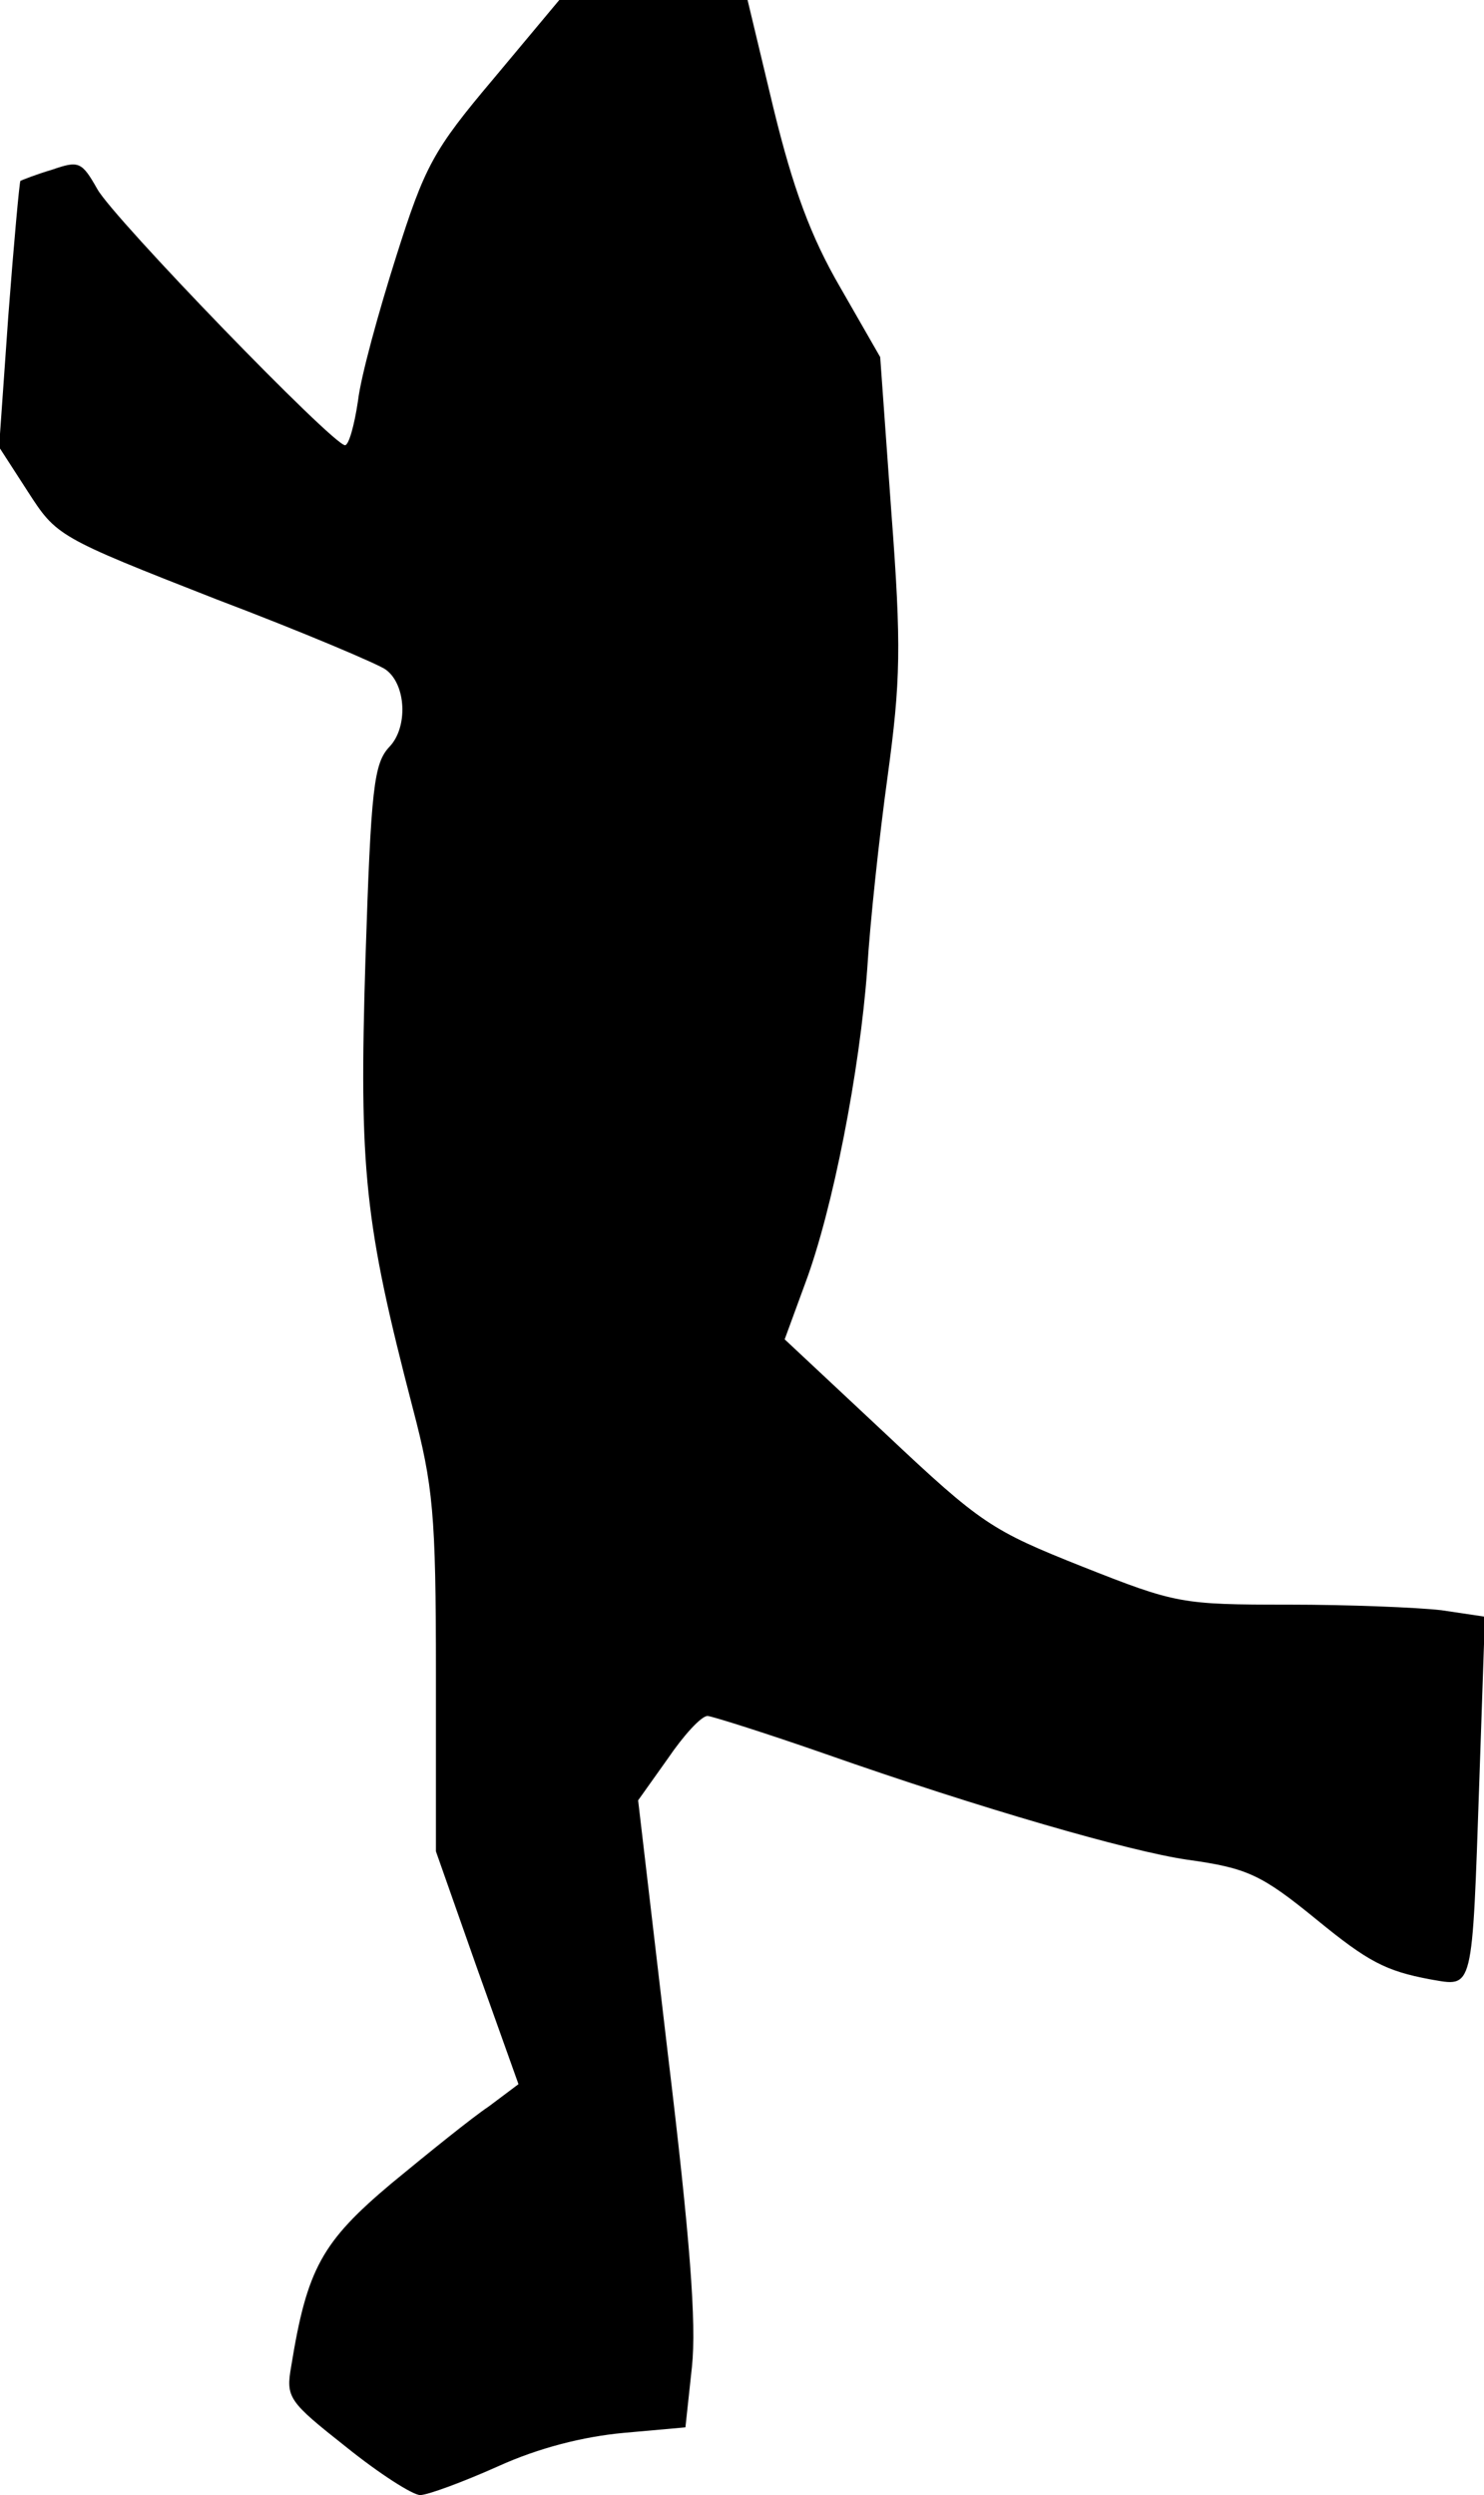 <?xml version="1.0" standalone="no"?>
<!DOCTYPE svg PUBLIC "-//W3C//DTD SVG 20010904//EN"
 "http://www.w3.org/TR/2001/REC-SVG-20010904/DTD/svg10.dtd">
<svg version="1.0" xmlns="http://www.w3.org/2000/svg"
 width="160pt" height="269pt" viewBox="0 0 160 269"
 preserveAspectRatio="xMidYMid meet">
<g transform="translate(0,269) scale(0.1,-0.1)"
fill="#000000" stroke="none">
<path fill="#000000" stroke="none" d="M532 2605 c-65 -77 -74 -94 -105 -192
-19 -60 -38 -129 -41 -155 -4 -27 -10 -48 -14 -48 -13 0 -249 244 -267 276
-17 30 -20 31 -49 21 -17 -5 -32 -11 -34 -12 -1 -1 -7 -66 -13 -145 l-10 -142
31 -48 c31 -48 32 -49 203 -116 95 -36 177 -71 183 -76 22 -16 24 -62 4 -83
-17 -18 -20 -44 -26 -230 -7 -227 -1 -283 51 -483 22 -84 25 -114 25 -286 l0
-192 44 -125 45 -126 -32 -24 c-18 -12 -65 -50 -105 -83 -75 -63 -91 -92 -108
-197 -6 -34 -3 -38 59 -87 36 -29 72 -52 80 -52 8 0 46 14 84 31 44 20 92 32
135 36 l67 6 7 65 c5 47 -2 139 -26 338 l-32 273 32 45 c17 25 36 46 43 46 7
-1 64 -19 127 -41 168 -59 328 -105 390 -114 65 -9 80 -16 140 -65 55 -45 74
-55 122 -64 47 -8 45 -16 53 215 l6 176 -47 7 c-26 3 -100 6 -165 6 -115 0
-121 1 -222 41 -98 39 -109 46 -212 143 l-109 102 22 60 c30 80 59 230 67 339
3 50 13 143 22 208 14 103 15 140 4 285 l-12 167 -43 75 c-32 55 -51 107 -72
193 l-28 117 -102 0 -101 0 -71 -85z"/>
</g>
</svg>
